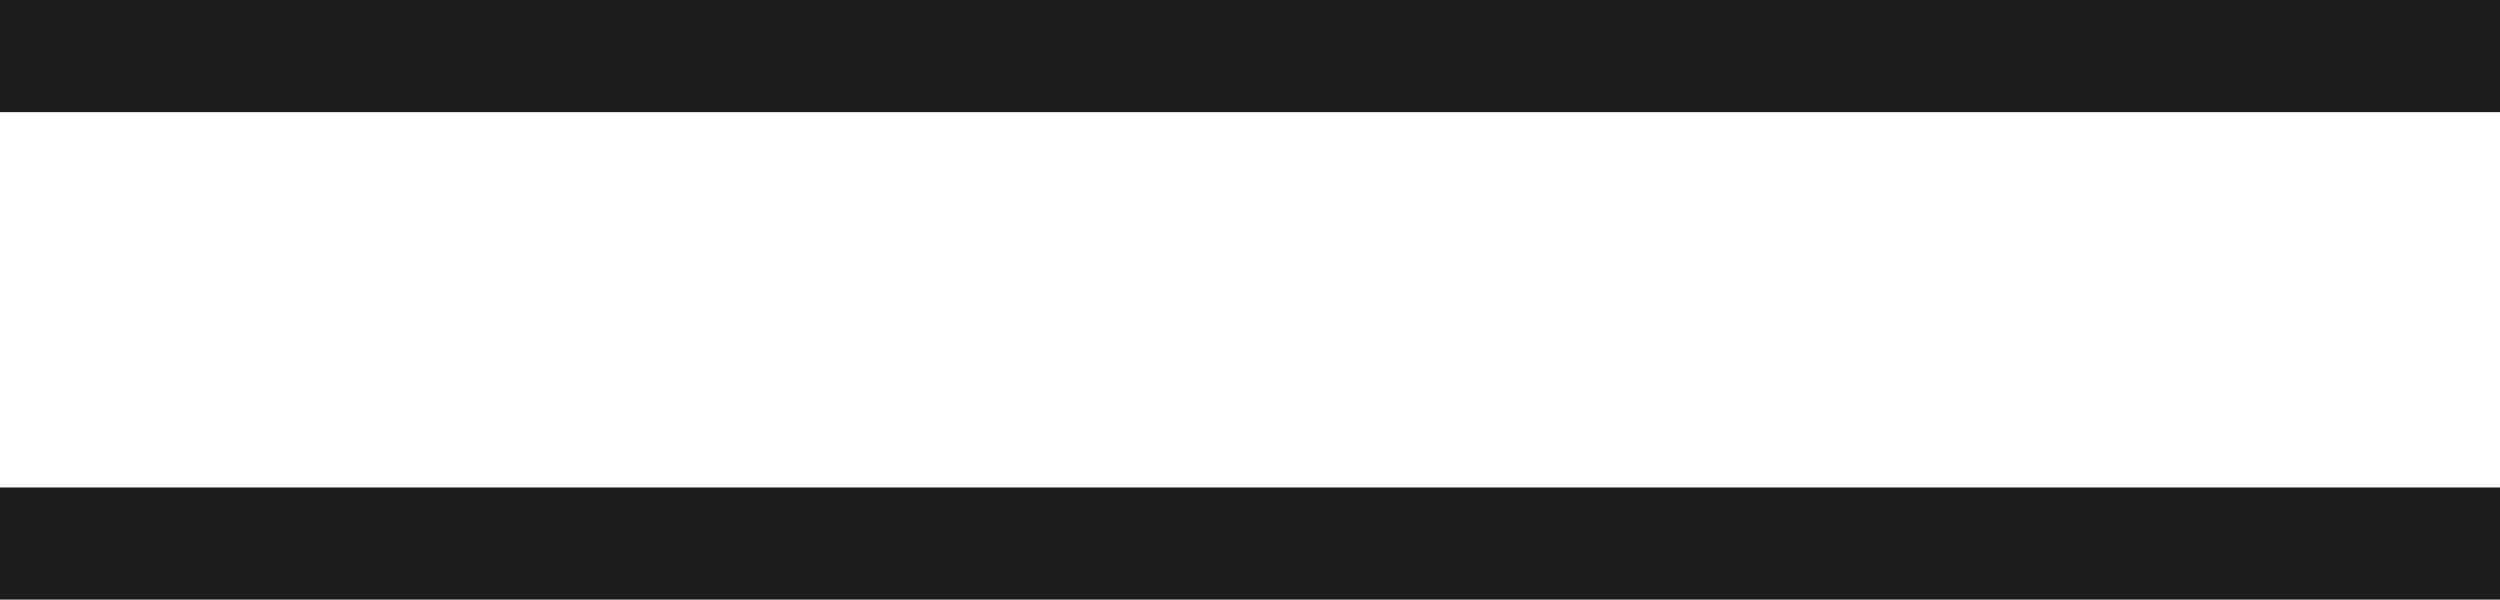 <?xml version="1.0" encoding="UTF-8"?>
<svg id="Capa_1" xmlns="http://www.w3.org/2000/svg" version="1.1" viewBox="0 0 872.53 209.26">
  <!-- Generator: Adobe Illustrator 29.5.1, SVG Export Plug-In . SVG Version: 2.1.0 Build 141)  -->
  <defs>
    <style>
      .st0 {
        fill: #1d1e1b;
      }
    </style>
  </defs>
  <rect class="st0" width="872.53" height="39.14"/>
  <rect class="st0" y="170.12" width="872.53" height="39.14"/>
</svg>